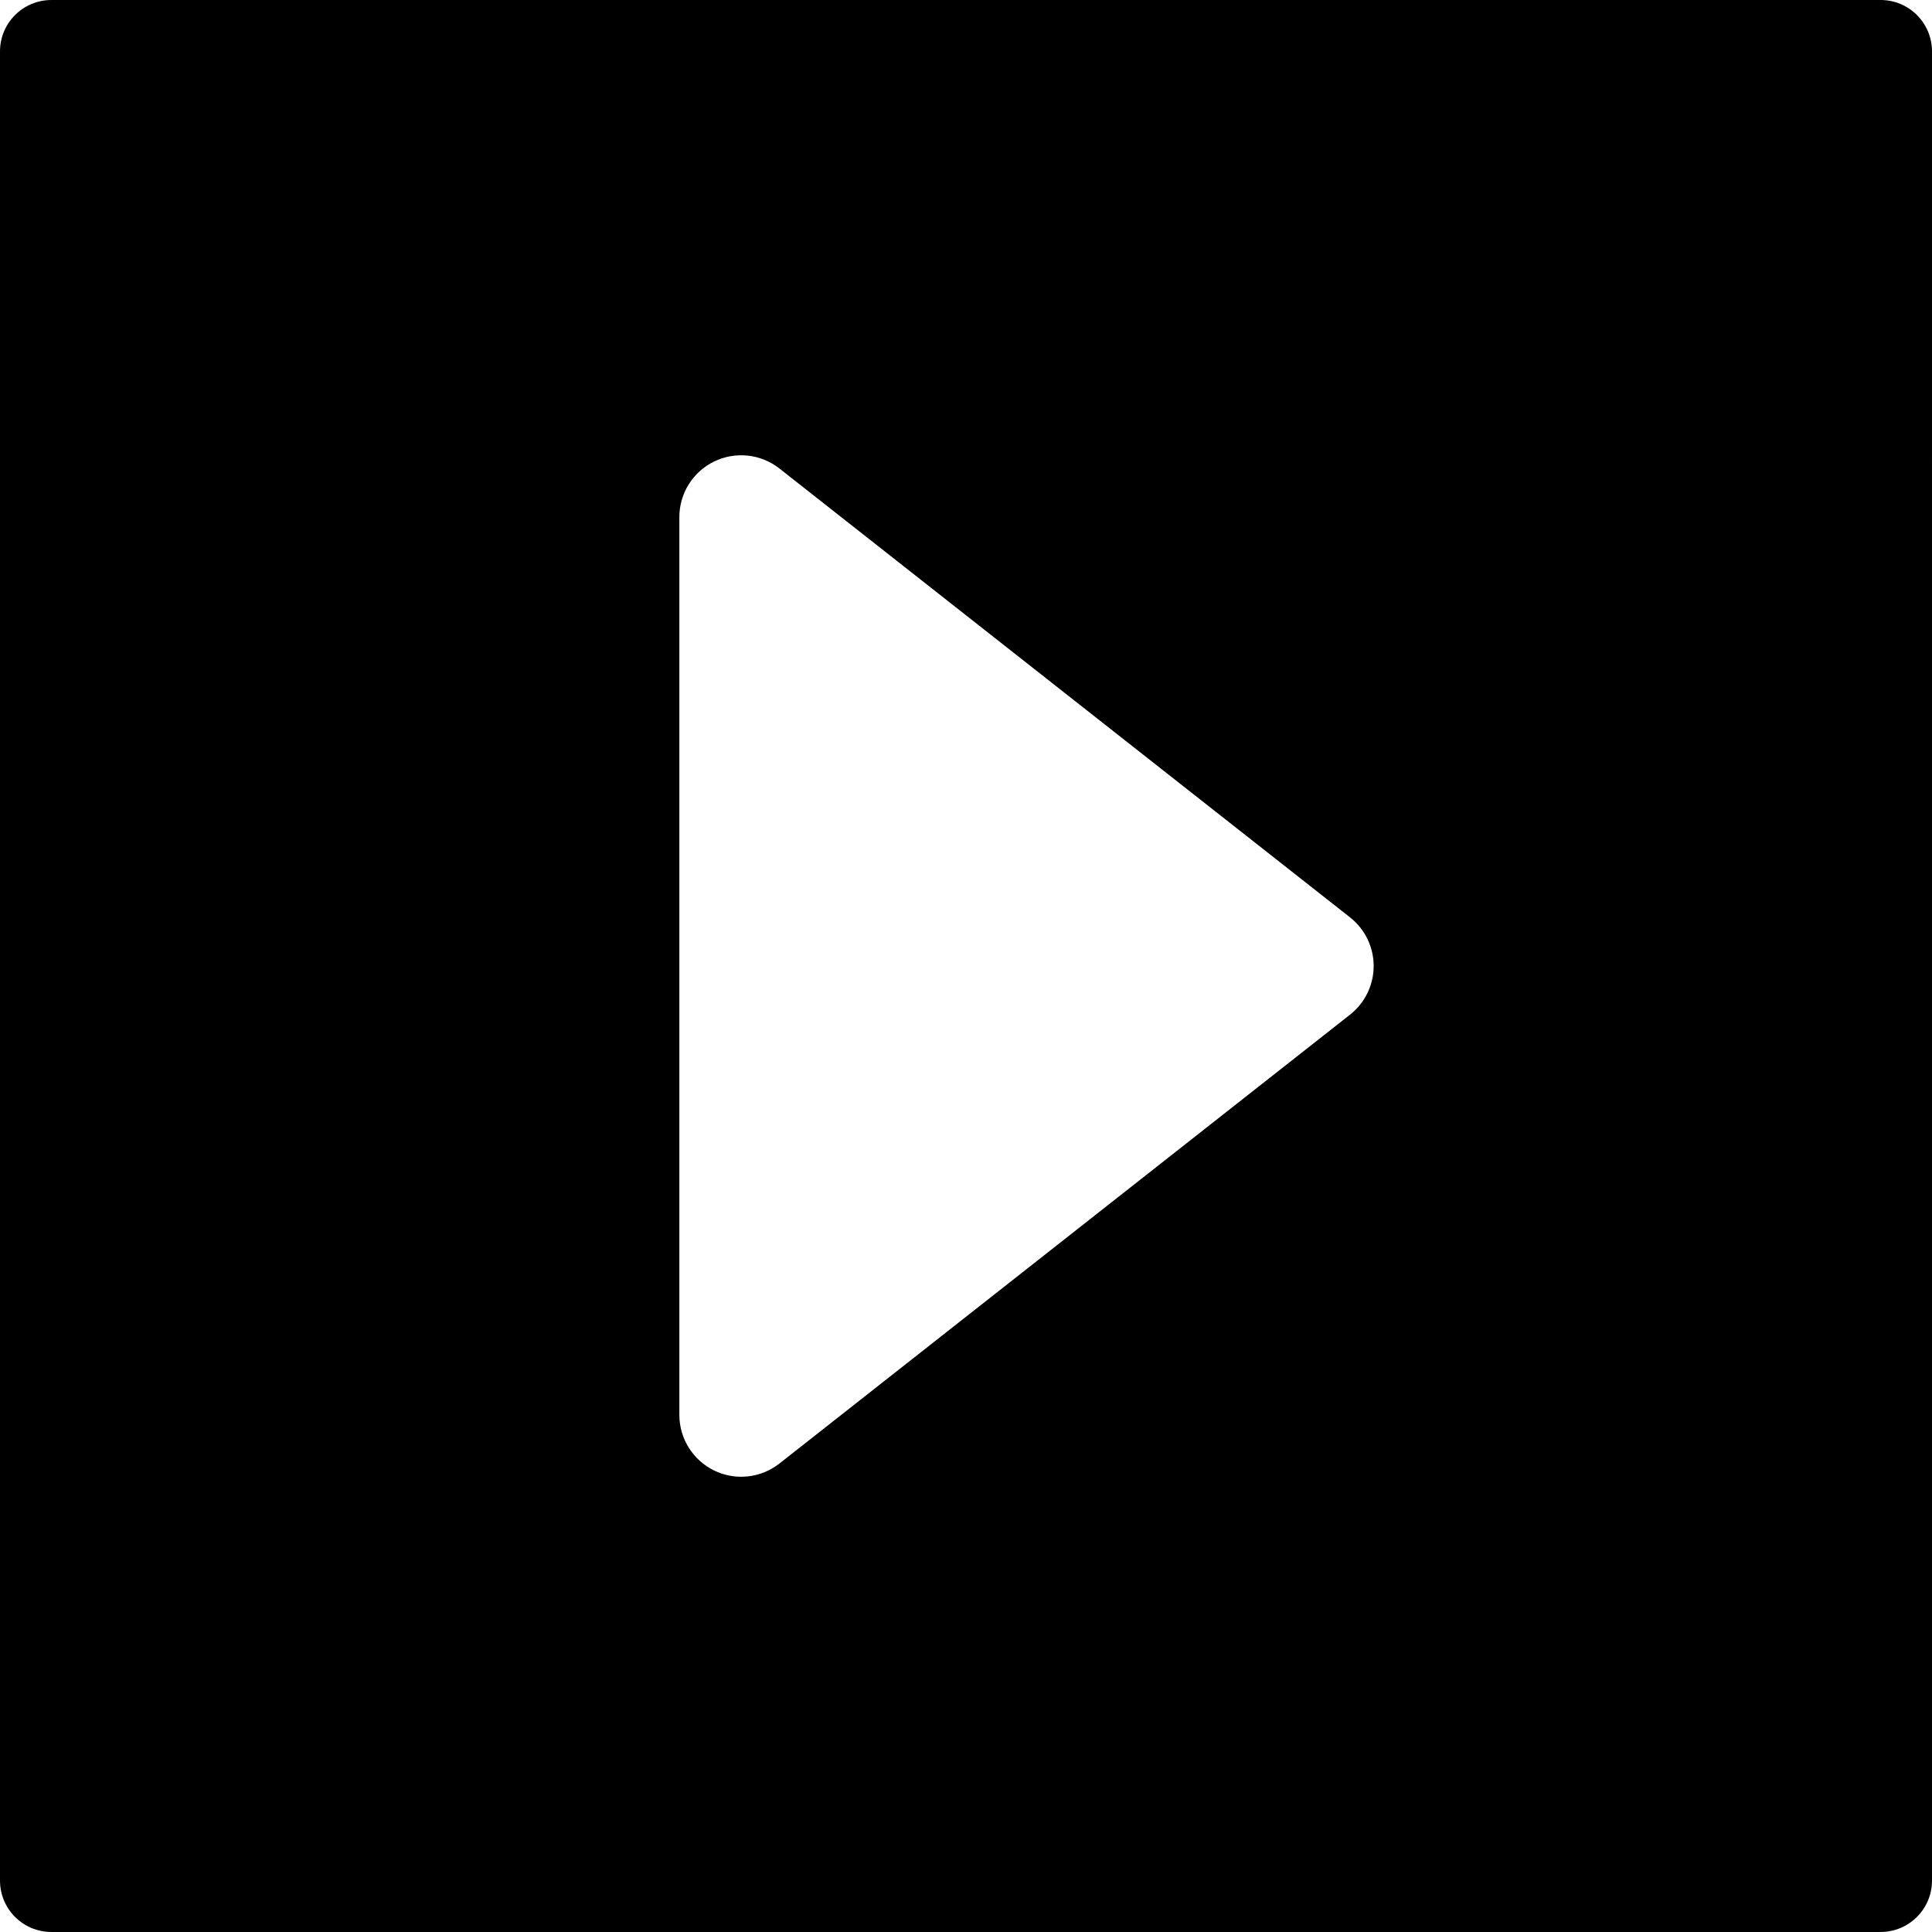<?xml version="1.0" encoding="iso-8859-1"?>
<!-- Generator: Adobe Illustrator 16.0.0, SVG Export Plug-In . SVG Version: 6.00 Build 0)  -->
<!DOCTYPE svg PUBLIC "-//W3C//DTD SVG 1.1//EN" "http://www.w3.org/Graphics/SVG/1.1/DTD/svg11.dtd">
<svg version="1.1" id="Capa_1" xmlns="http://www.w3.org/2000/svg" xmlns:xlink="http://www.w3.org/1999/xlink" x="0px" y="0px"
	 width="95.75px" height="95.75px" viewBox="0 0 95.75 95.75" style="enable-background:new 0 0 95.75 95.75;" xml:space="preserve"
	>
<g>
	<path d="M93.203,0H2.547C1.141,0,0,1.141,0,2.546v90.657c0,1.406,1.141,2.546,2.547,2.546h90.656c1.406,0,2.547-1.14,2.547-2.546
		V2.546C95.75,1.141,94.609,0,93.203,0z M66.911,50.284L38.629,72.532c-0.551,0.433-1.221,0.656-1.895,0.656
		c-0.456,0-0.914-0.103-1.339-0.309c-1.056-0.514-1.726-1.583-1.726-2.756V25.627c0-1.174,0.67-2.244,1.726-2.756
		c1.054-0.511,2.311-0.378,3.233,0.348L66.91,45.467c0.738,0.581,1.169,1.469,1.169,2.408
		C68.079,48.815,67.648,49.702,66.911,50.284z"/>
</g>
<g>
</g>
<g>
</g>
<g>
</g>
<g>
</g>
<g>
</g>
<g>
</g>
<g>
</g>
<g>
</g>
<g>
</g>
<g>
</g>
<g>
</g>
<g>
</g>
<g>
</g>
<g>
</g>
<g>
</g>
</svg>
